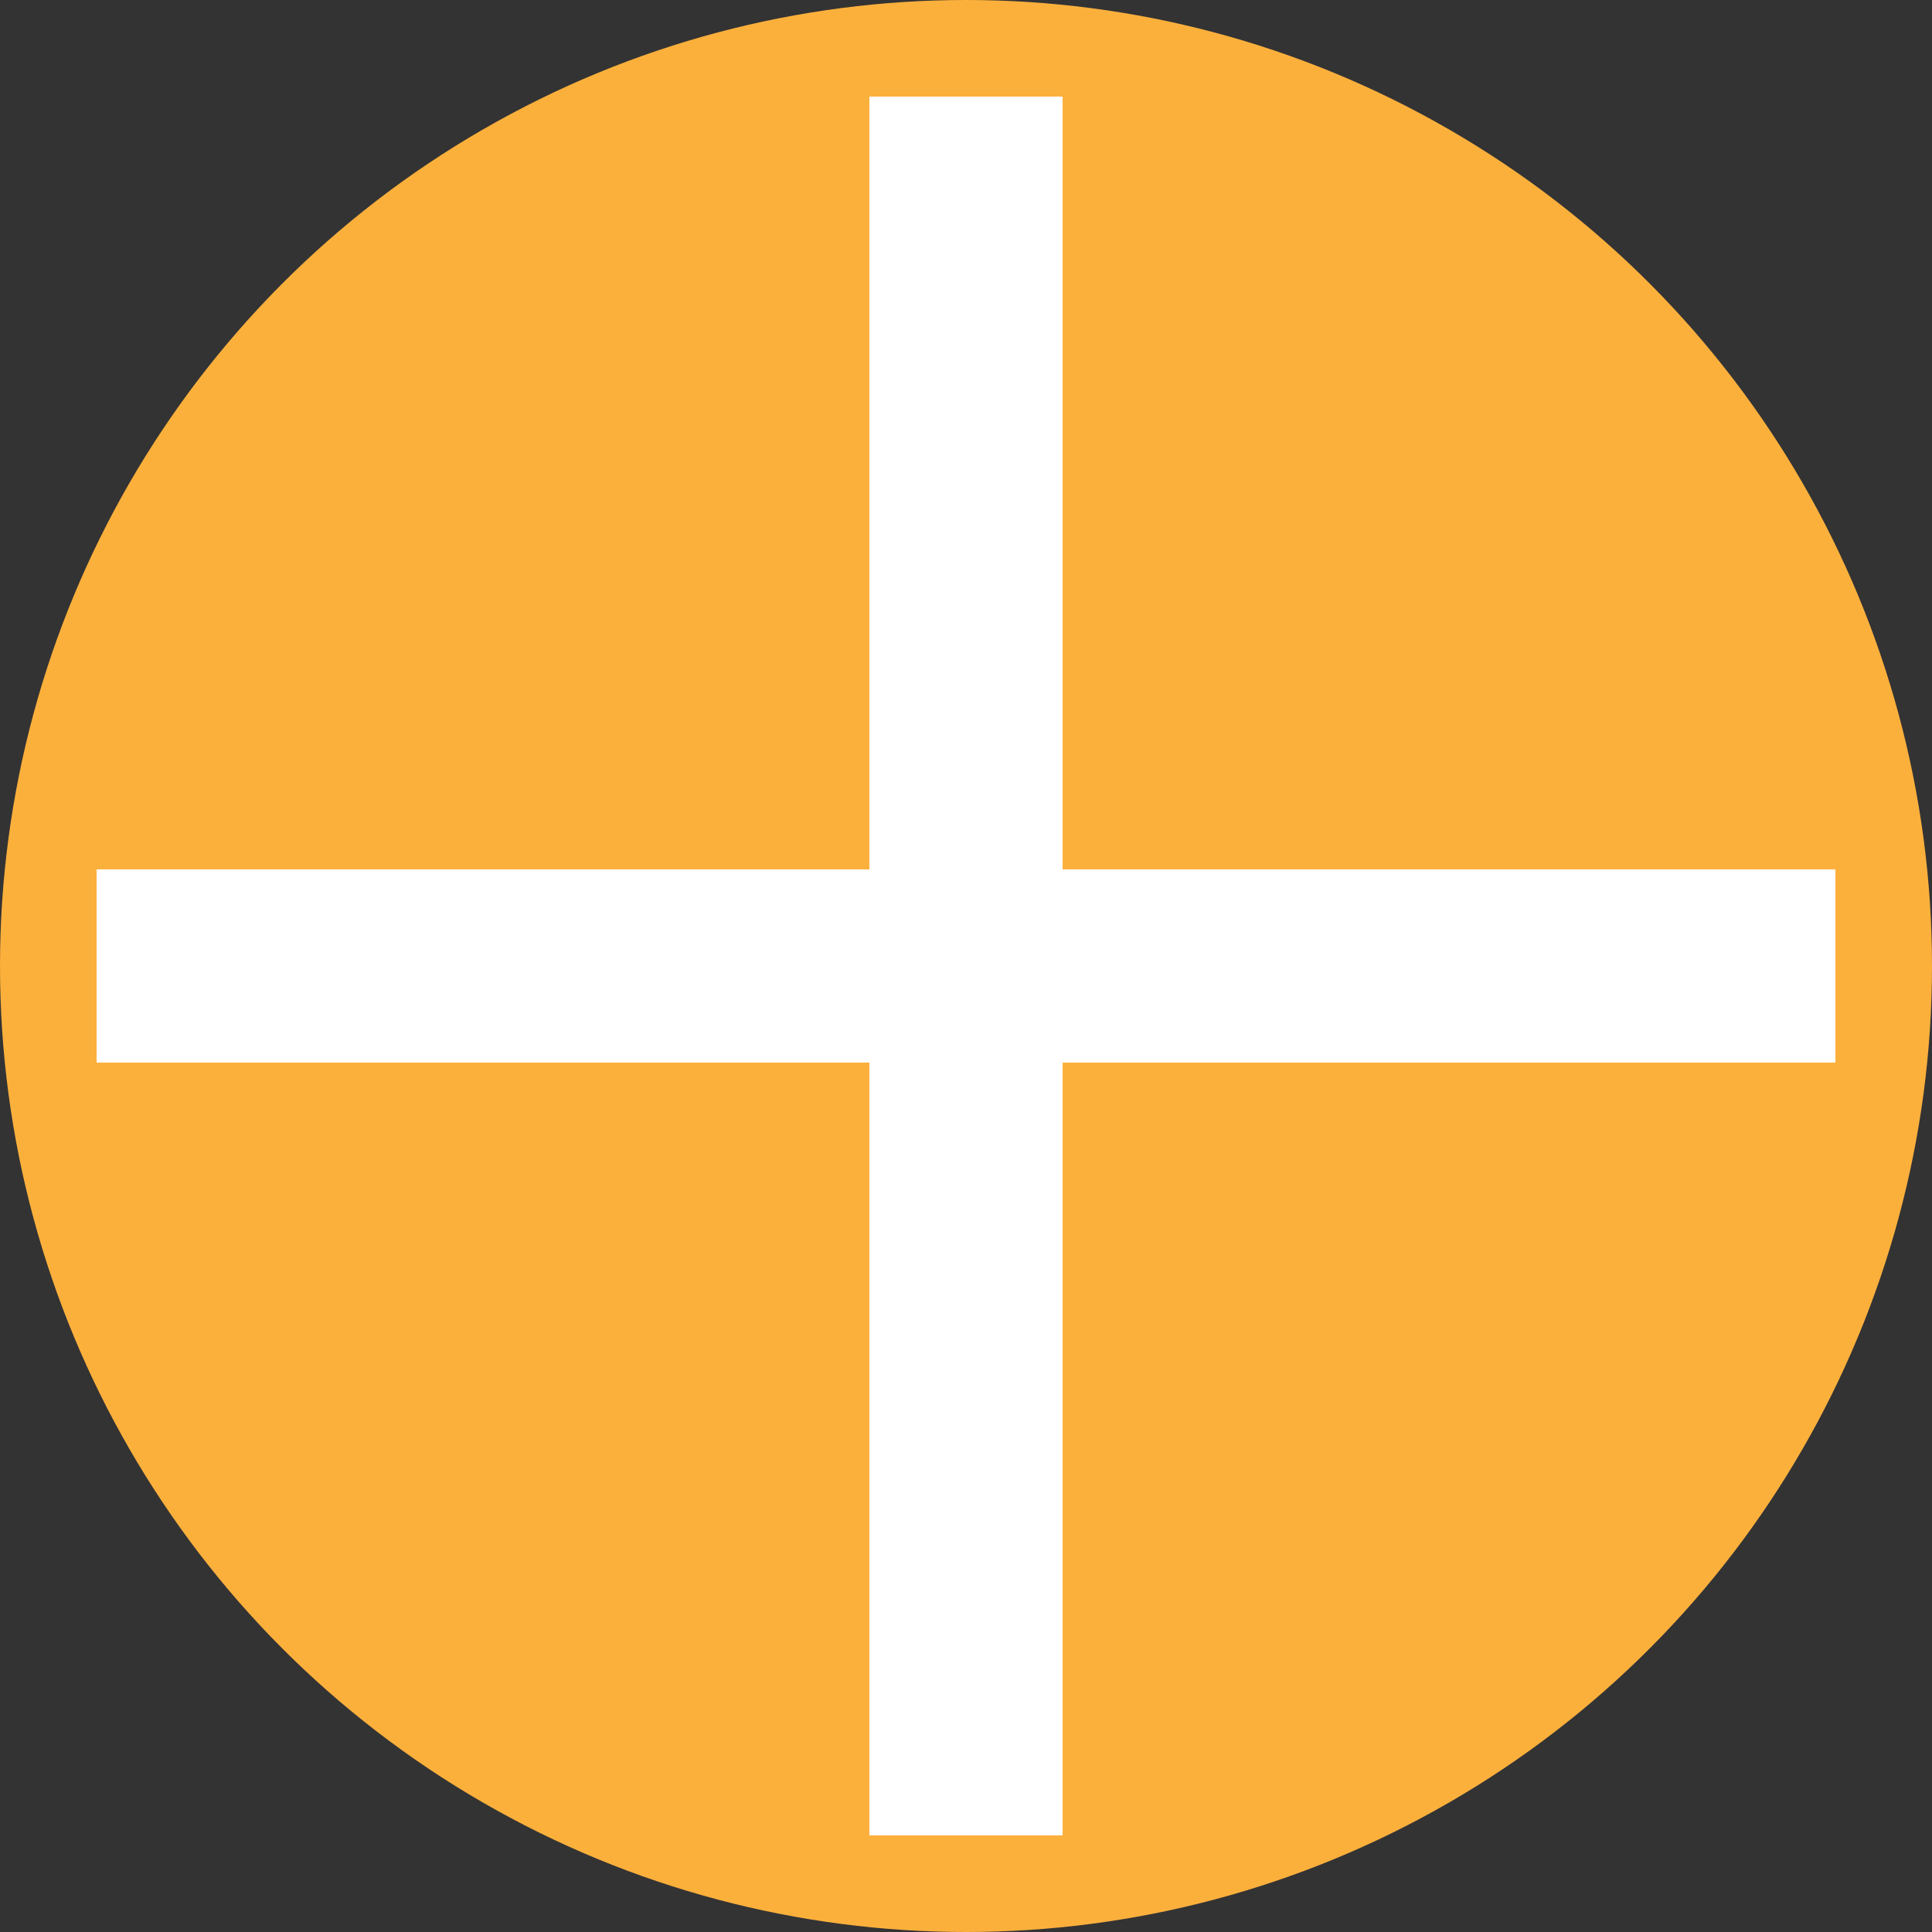 <svg xmlns="http://www.w3.org/2000/svg" viewBox="0 0 100 100">

   <rect x="0" y="0" width="100" height="100" fill="#333333" stroke="none"/>

   <circle cx="50" cy="50" r="50" fill="#FCB03C" />
    <rect x="45" y="5" width="10" height="90" style="fill:white"></rect> 
    <rect x="5" y="45" width="90" height="10" style="fill:white"></rect> 
</svg> 
 
